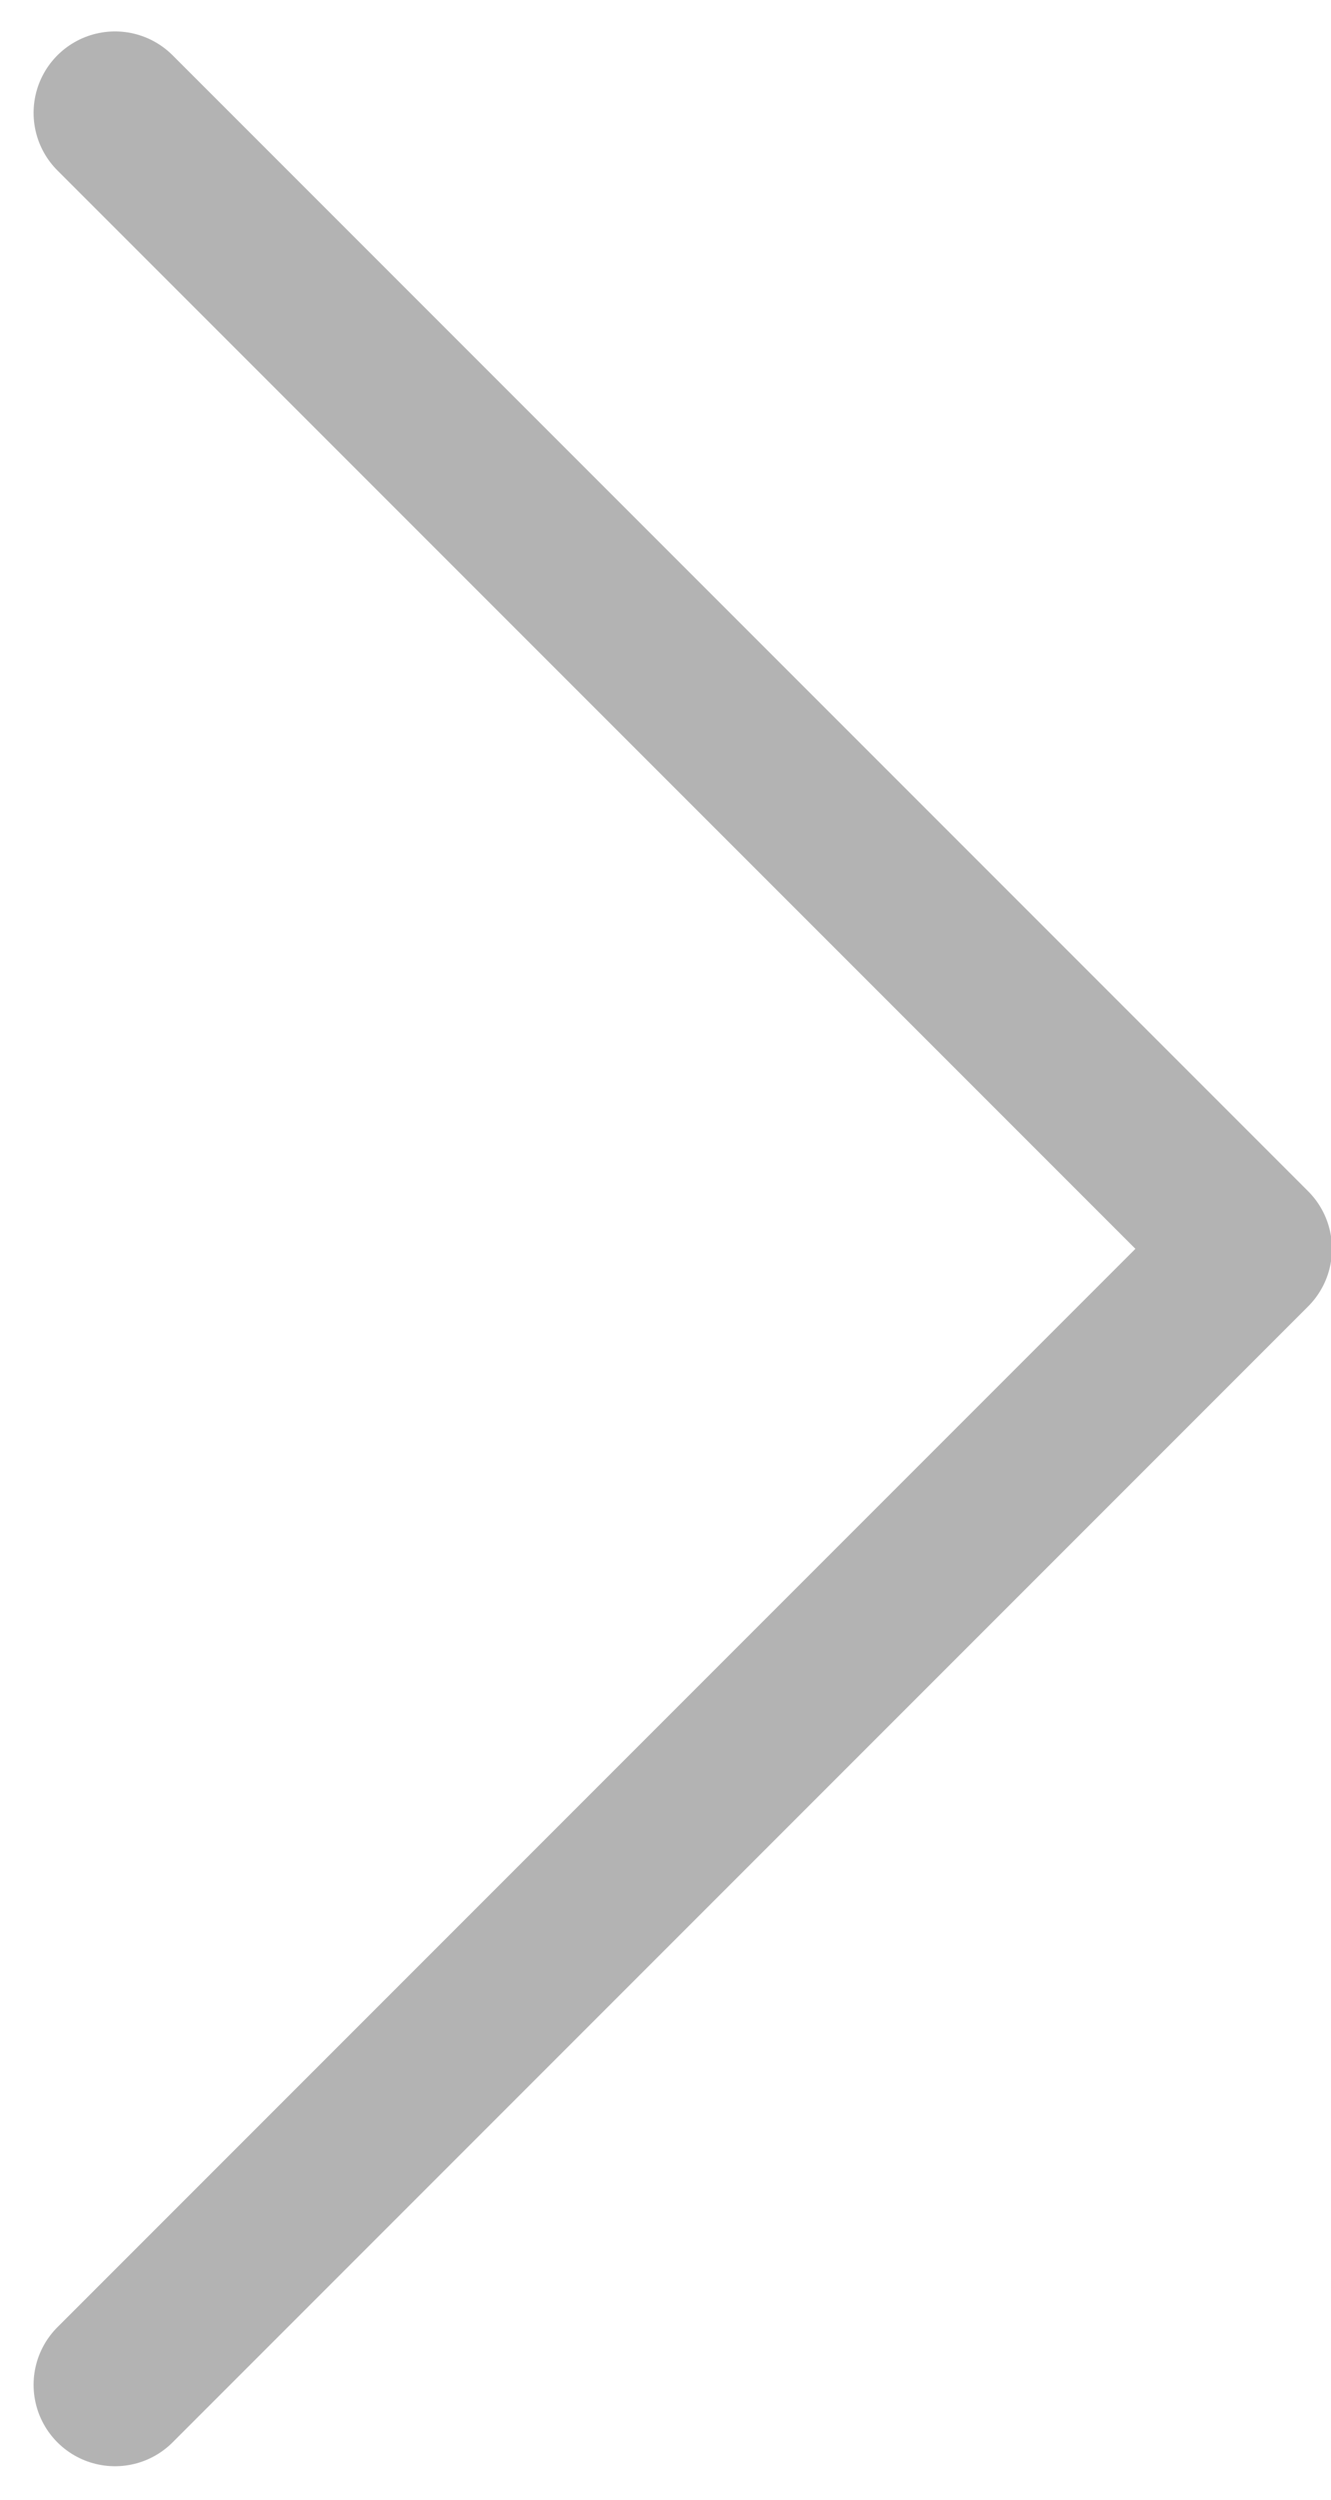<svg xmlns="http://www.w3.org/2000/svg" width="5.509" height="10.344" viewBox="0 0 5.509 10.344">
  <path id="Path_12580" data-name="Path 12580" d="M1037.739,1992.458l4.7-4.7-4.7-4.7" transform="translate(-1037.263 -1982.591)" fill="none" stroke="#b3b3b3" stroke-linecap="round" stroke-linejoin="round" stroke-width="0.674"/>
</svg>

